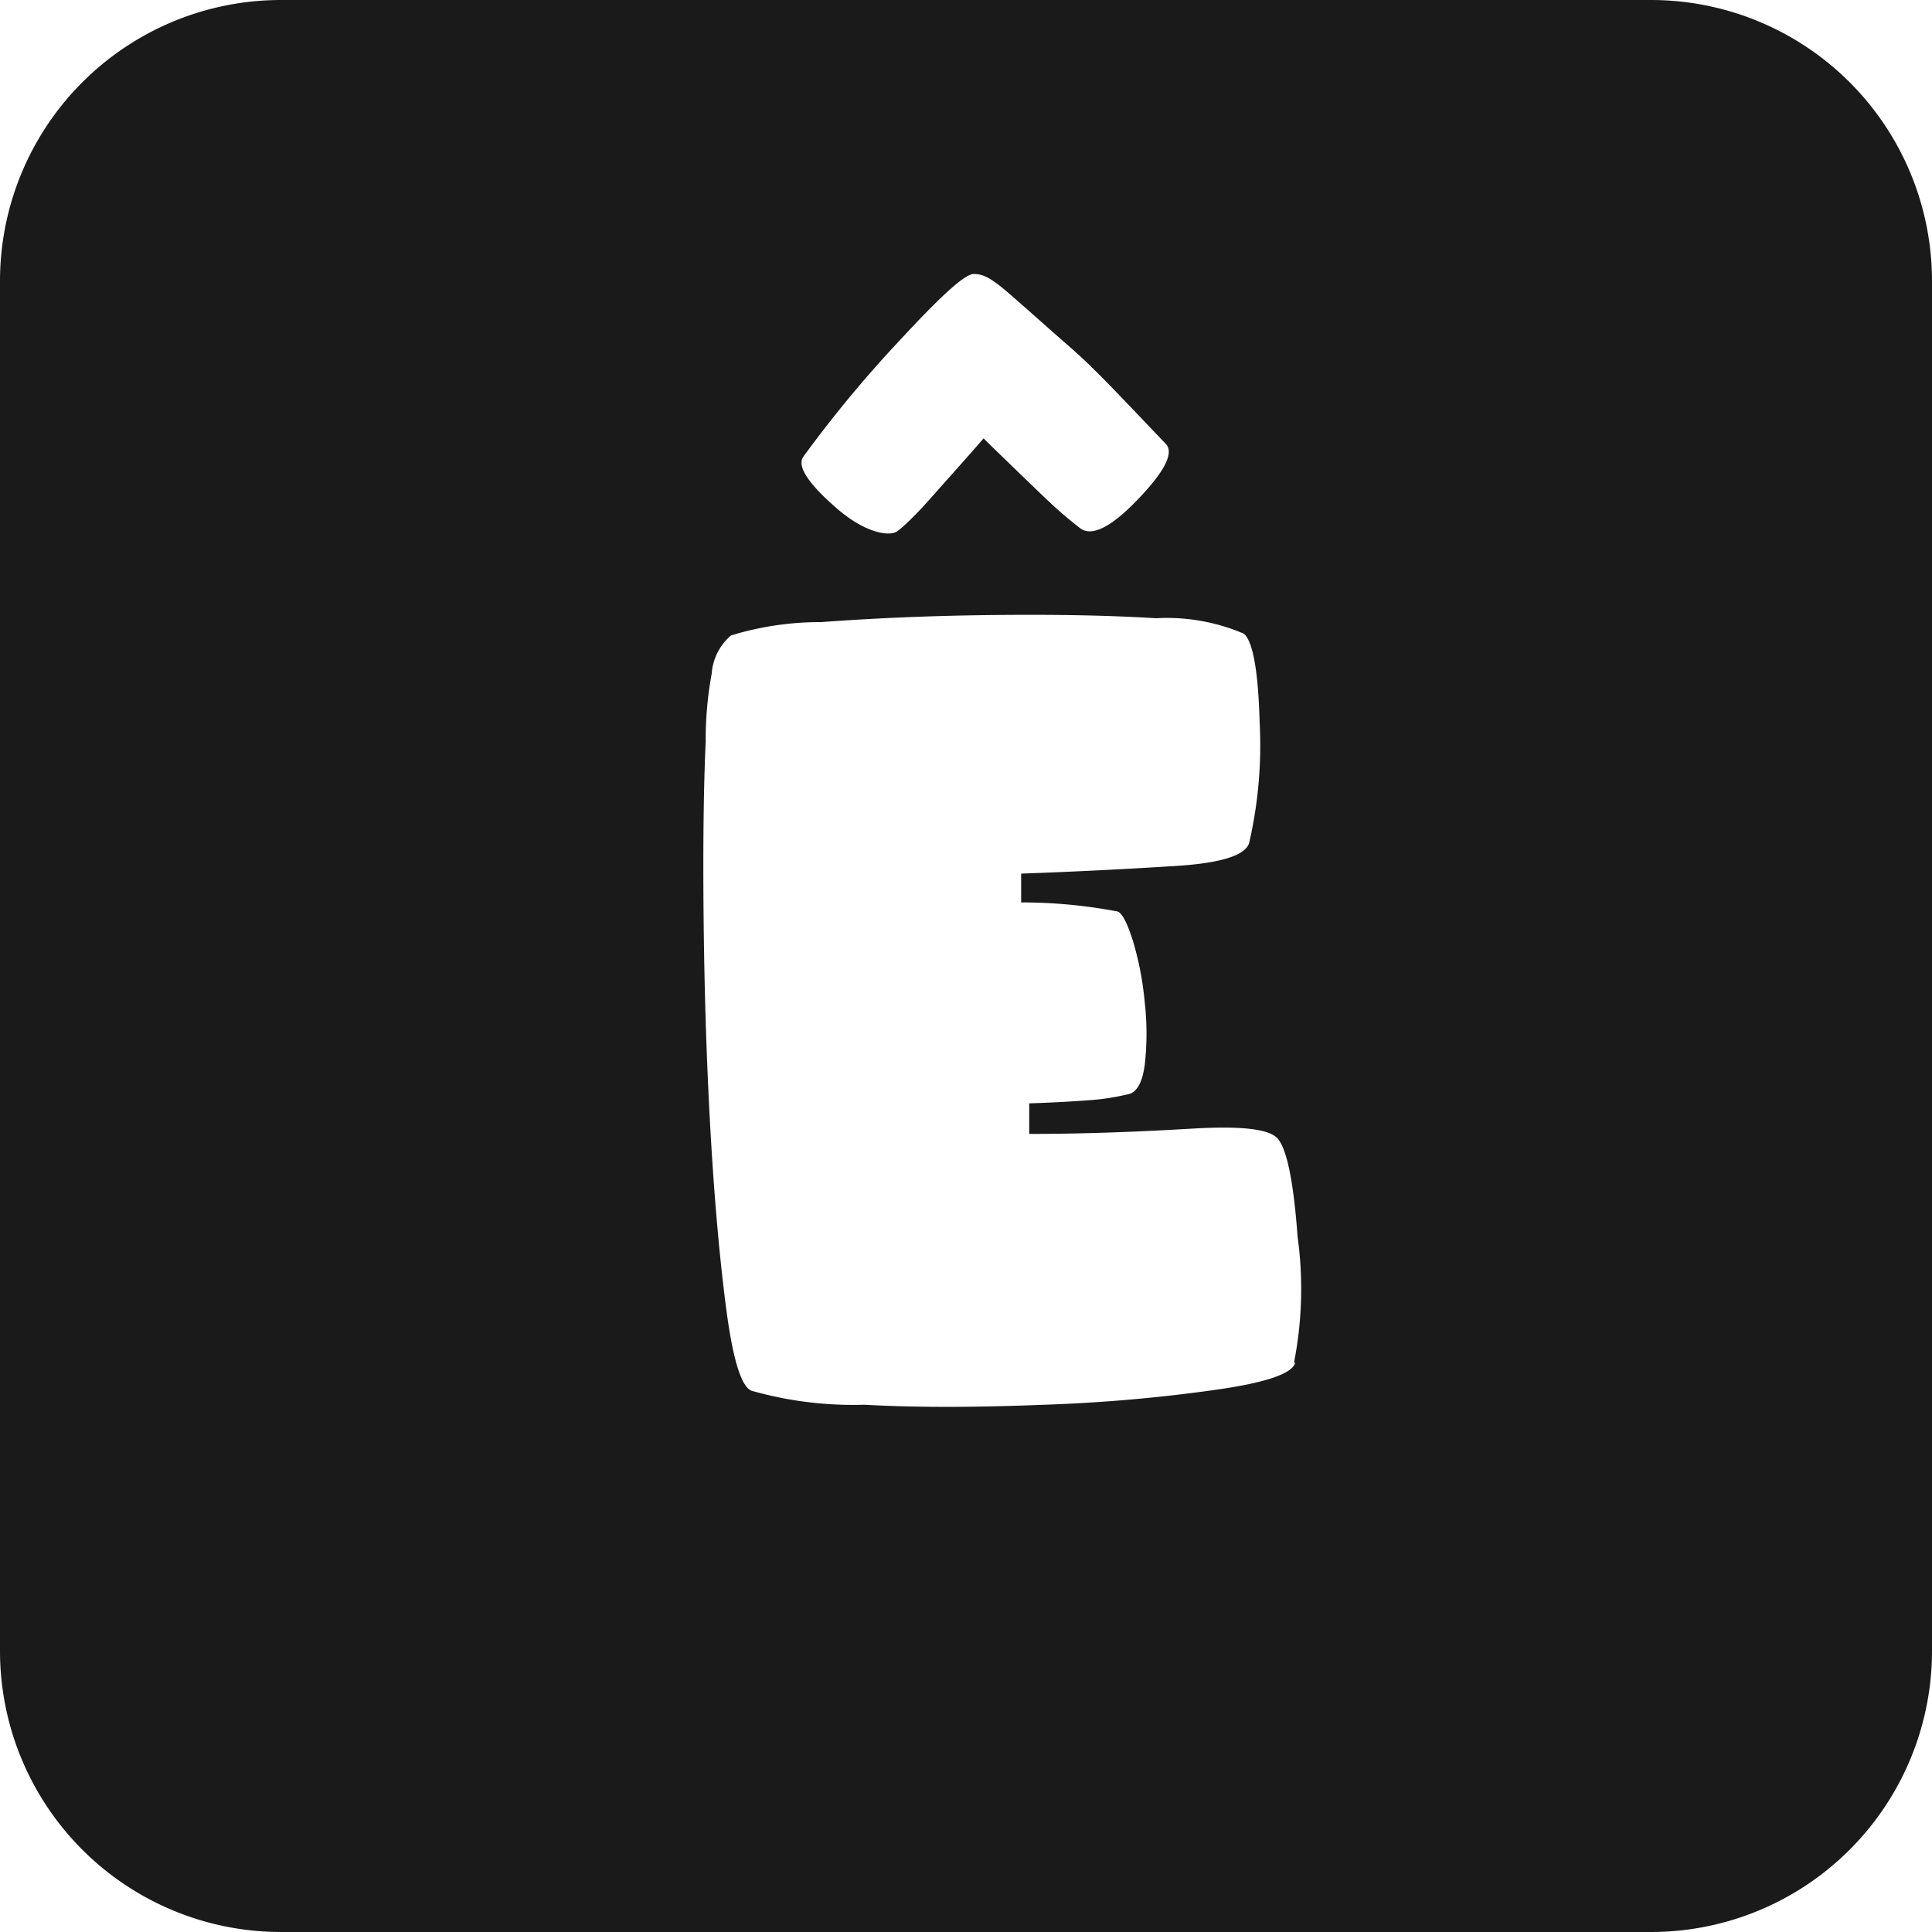 <svg xmlns="http://www.w3.org/2000/svg" viewBox="0 0 55 55"><defs><style>.cls-1{fill:#1a1a1a;}</style></defs><title>e-circumflex_black</title><g id="Layer_2" data-name="Layer 2"><g id="Black"><path class="cls-1" d="M47,0H8A8,8,0,0,0,0,8V47a8,8,0,0,0,8,8H47a8,8,0,0,0,8-8V8A8,8,0,0,0,47,0ZM22.87,13A34.79,34.79,0,0,1,25.51,9.8c1.21-1.31,1.94-2,2.21-2s.49.11,1,.55,1.13,1,1.75,1.54,1.2,1.16,1.73,1.71l1,1.05c.22.26-.06.79-.82,1.58s-1.31,1.06-1.64.8-.58-.46-1.14-1S28.53,13,28,12.48c-.5.58-1,1.13-1.45,1.64s-.79.84-1,1-.9.07-1.72-.64S22.68,13.27,22.87,13Zm14,25.8c-.09.31-.86.57-2.3.77a45.81,45.81,0,0,1-4.83.42c-1.79.07-3.5.09-5.14,0a10.58,10.58,0,0,1-3.21-.4c-.29-.12-.53-.9-.72-2.36s-.34-3.17-.45-5.13-.17-4-.19-6,0-3.7.06-5a10.31,10.31,0,0,1,.17-1.92,1.58,1.58,0,0,1,.55-1.09,8.67,8.67,0,0,1,2.57-.38c1.48-.11,3.07-.18,4.78-.2s3.29,0,4.75.09a5.56,5.56,0,0,1,2.5.44c.26.22.41,1.07.45,2.54A12.38,12.38,0,0,1,35.56,24c-.11.35-.8.57-2.06.65s-2.74.16-4.43.22c0,.11,0,.25,0,.41s0,.29,0,.41a14.6,14.6,0,0,1,2.7.25c.16,0,.32.33.49.87a9,9,0,0,1,.33,1.74,7.87,7.87,0,0,1,0,1.75c-.07.54-.24.83-.52.86a6.33,6.33,0,0,1-1.06.16q-.77.06-1.71.09v.87c1.71,0,3.26-.07,4.63-.15s2.19,0,2.44.28.45,1.15.57,2.8A10.88,10.88,0,0,1,36.84,38.78Z"/></g></g></svg>